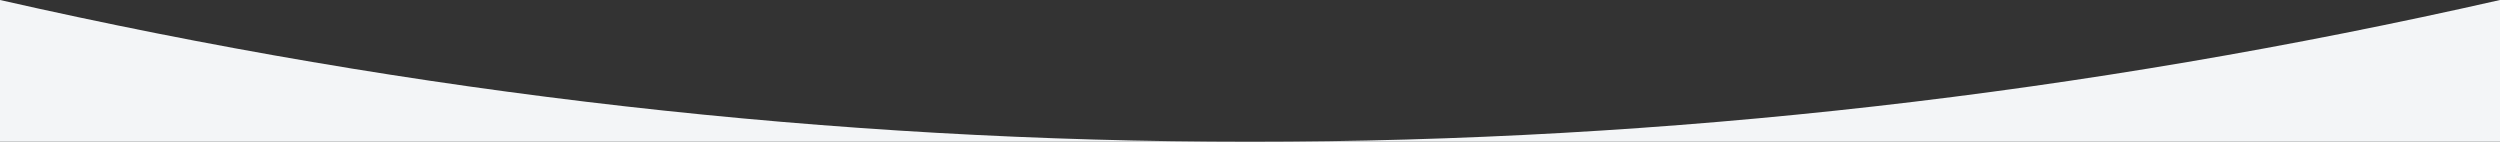 <?xml version="1.0" encoding="UTF-8"?>
<svg width="1746px" height="99px" viewBox="0 0 1746 99" version="1.1" xmlns="http://www.w3.org/2000/svg" xmlns:xlink="http://www.w3.org/1999/xlink">
    <rect x="0" y="0" width="1746" height="99" fill="#333333" stroke="none"/>
    <!-- Generator: Sketch 60.1 (88133) - https://sketch.com -->
    <title>wave</title>
    <desc>Created with Sketch.</desc>
    <g id="Page-1" stroke="none" stroke-width="1" fill="none" fill-rule="evenodd">
        <g id="line-copy" transform="translate(0, -623)" fill="#F3F5F7">
            <path d="M0,623 C291,689 582,722 873,722 C1164,722 1455,689 1746,623 L1746,722 L0,722 L0,623 Z" id="wave"></path>
        </g>
    </g>
</svg>